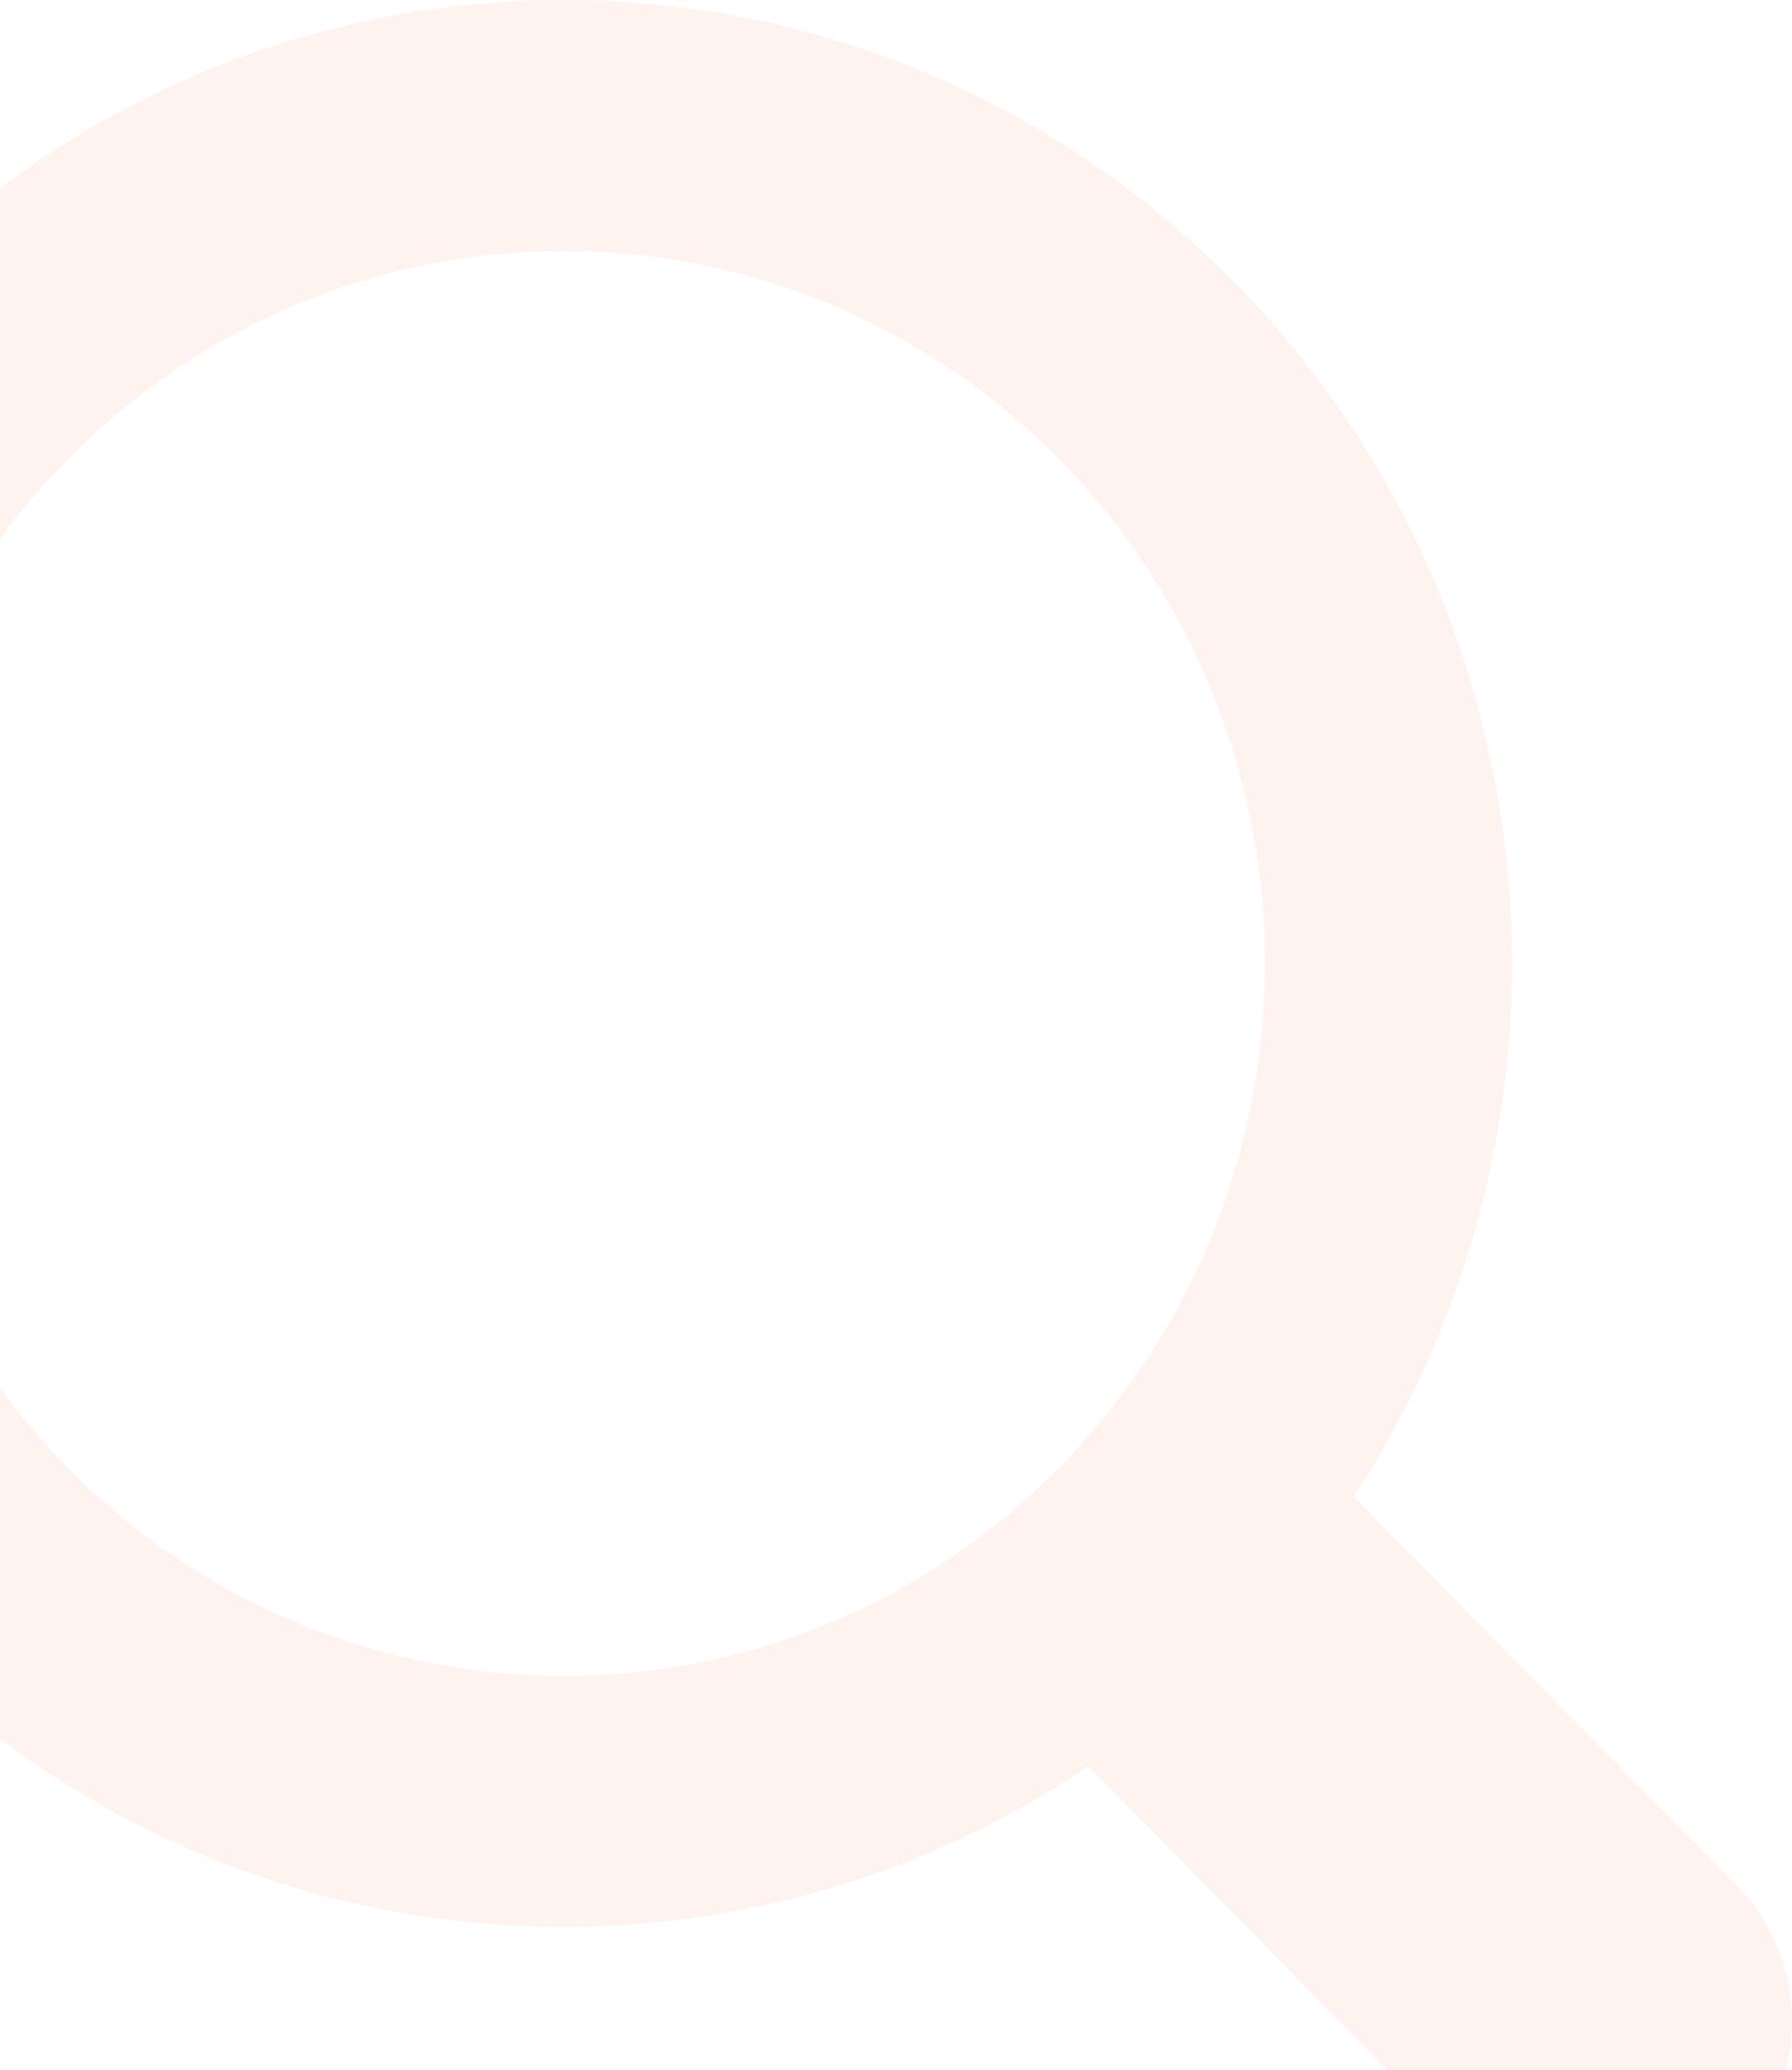 <svg width="470" height="543" viewBox="0 0 470 543" fill="none" xmlns="http://www.w3.org/2000/svg">
<path opacity="0.07" fill-rule="evenodd" clip-rule="evenodd" d="M-28.125 74.024C69.042 -24.675 226.561 -24.675 323.694 74.024C408.92 160.593 419.389 294.392 355.034 392.534L455.656 494.742C474.781 514.169 474.781 545.968 455.656 565.395V565.43C436.496 584.857 405.191 584.857 386.031 565.43L285.443 463.256C188.824 528.592 57.101 517.992 -28.125 431.388C-125.292 332.724 -125.292 172.722 -28.125 74.024ZM17.687 120.558C89.536 47.577 206.033 47.577 277.882 120.558C349.73 193.539 349.73 311.873 277.882 384.854C206.033 457.835 89.536 457.835 17.687 384.854C-54.161 311.873 -54.161 193.539 17.687 120.558Z" fill="#FB5314"/>
</svg>
